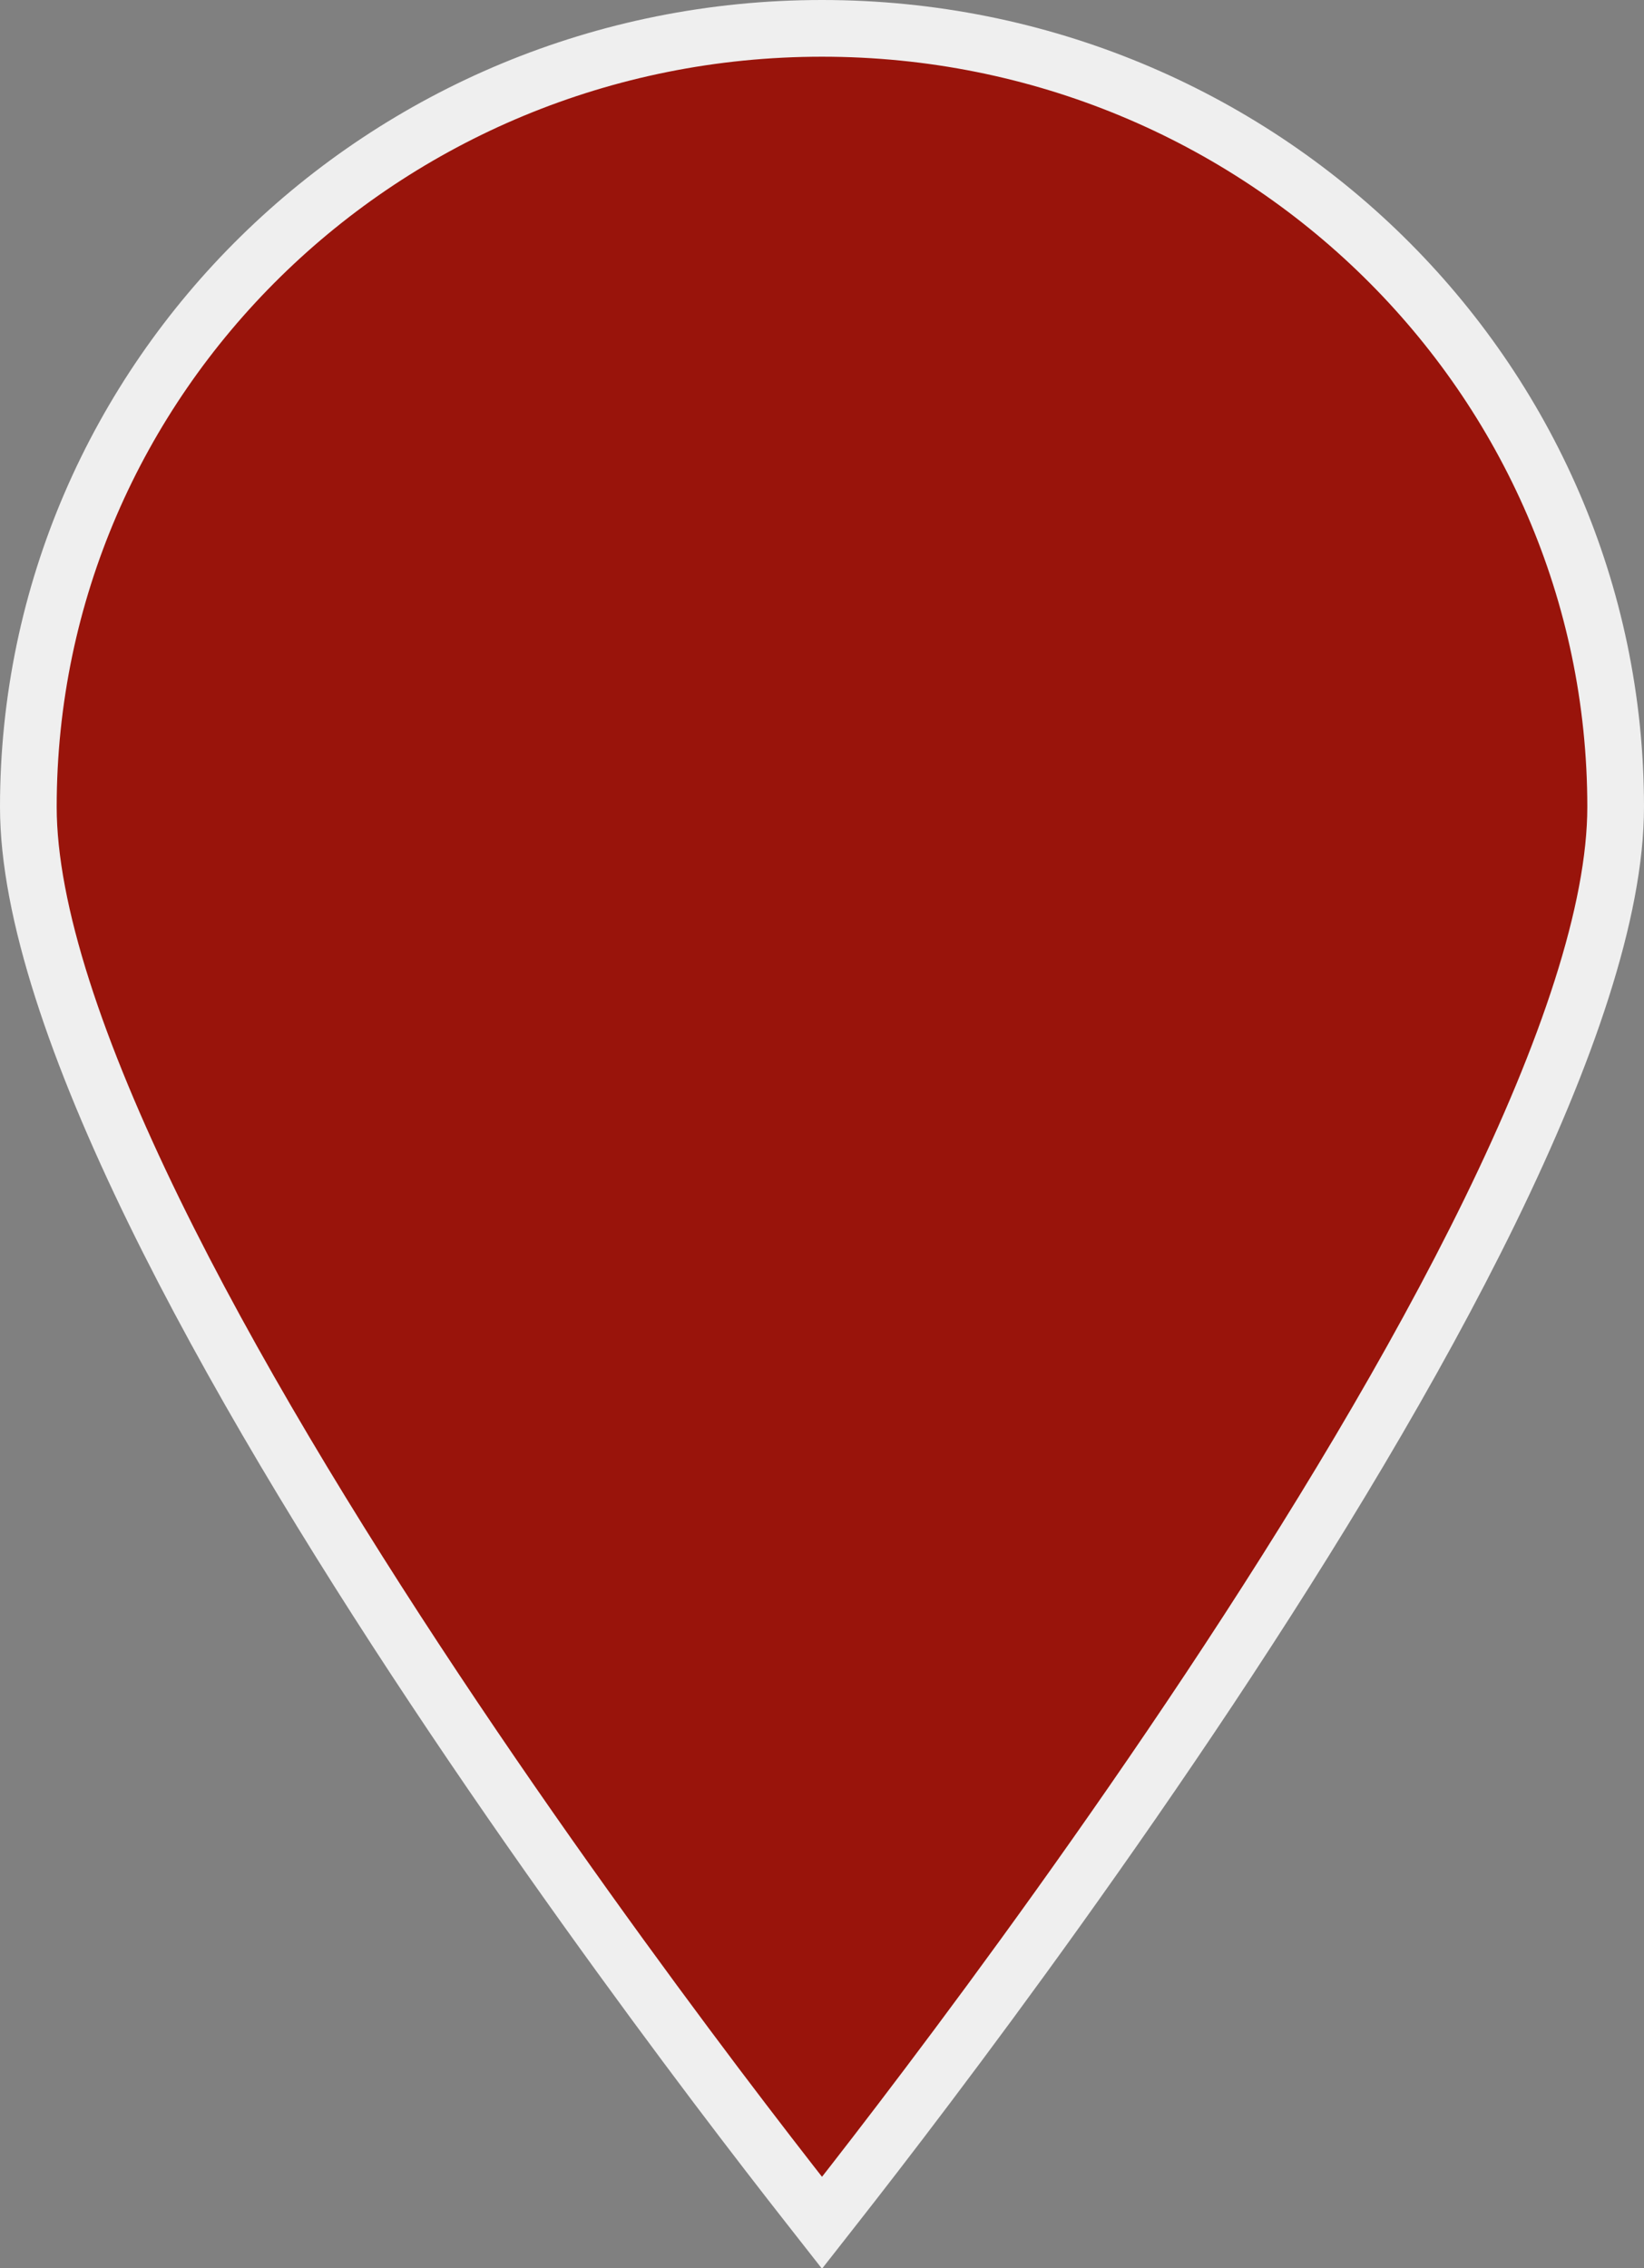 <svg width="29" height="40" viewBox="0 0 29 40" fill="none" xmlns="http://www.w3.org/2000/svg">
<rect x="0" y="0" width="29" height="40" fill="#808080" stroke="none"/>
<path d="M28.5 14.231C28.5 16.073 27.64 18.578 26.285 21.354C24.939 24.11 23.14 27.065 21.334 29.786C19.528 32.505 17.722 34.981 16.366 36.778C15.689 37.676 15.124 38.404 14.73 38.906C14.645 39.014 14.568 39.111 14.5 39.198C14.432 39.111 14.355 39.014 14.27 38.906C13.876 38.404 13.311 37.676 12.633 36.778C11.278 34.981 9.472 32.505 7.667 29.786C5.86 27.065 4.061 24.11 2.715 21.354C1.36 18.578 0.5 16.073 0.5 14.231C0.5 6.656 6.759 0.5 14.5 0.5C22.241 0.5 28.5 6.656 28.5 14.231Z" fill="#99140B" stroke="#EFEFEF"/>
</svg>
